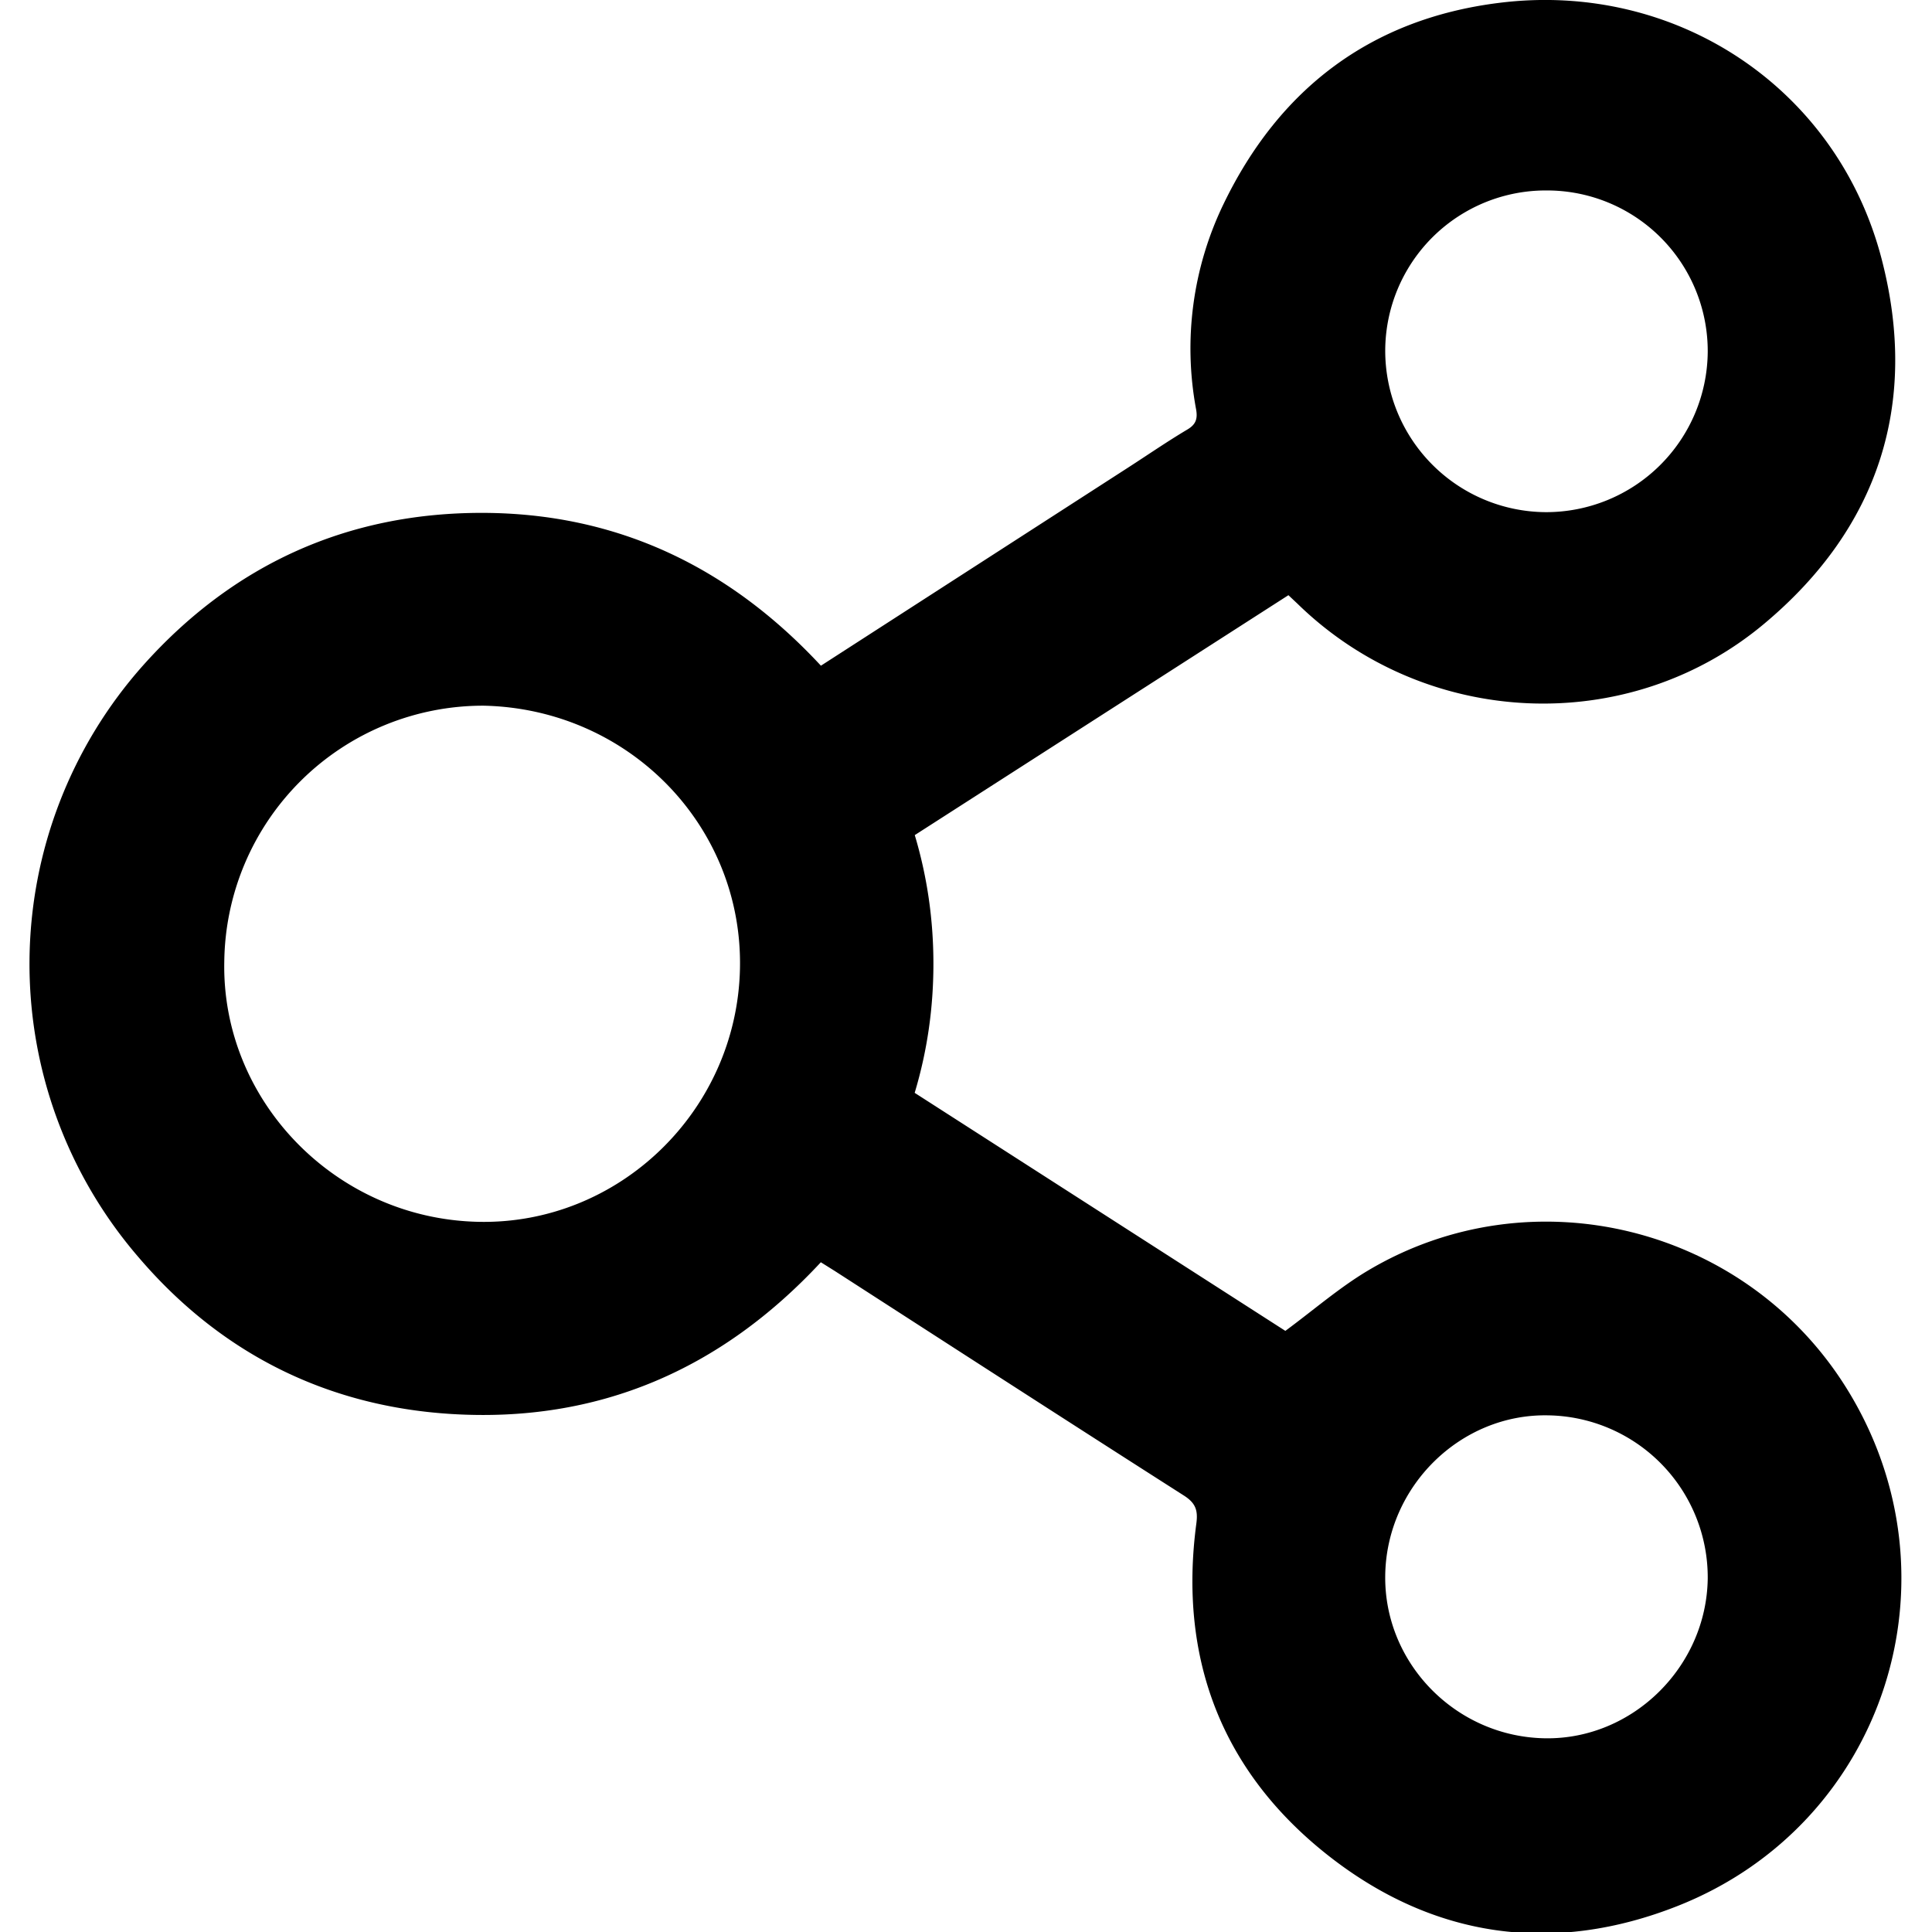 <svg width="24" height="24" viewBox="0 0 6.35 6.35" xmlns="http://www.w3.org/2000/svg">
    <path
        d="M0 0a1.783 1.783 0 0 1-1.801-1.773 1.793 1.793 0 0 1 1.78-1.799A1.794 1.794 0 0 1 1.78-1.794 1.784 1.784 0 0 1 0 0m-1.801-15.374c-.016-.983.791-1.803 1.785-1.813.966-.01 1.782.796 1.796 1.773a1.8 1.8 0 0 1-1.771 1.813c-.971.02-1.794-.785-1.81-1.773m-10.01 9.653a2.875 2.875 0 0 1-2.881-2.842c-.031-1.544 1.236-2.853 2.816-2.889 1.563-.037 2.875 1.23 2.91 2.809.035 1.585-1.233 2.887-2.845 2.922m3.744.444 3.422 2.207c.215.139.426.284.646.415.097.057.116.121.098.224a3.683 3.683 0 0 0 .302 2.275c.619 1.286 1.64 2.062 3.062 2.239 1.959.246 3.756-.941 4.249-2.848.414-1.598-.032-2.981-1.305-4.046-1.515-1.269-3.767-1.158-5.18.22l-.103.097-4.149-2.664c.14-.468.207-.944.207-1.429 0-.485-.066-.96-.208-1.433l4.116-2.643c.317.234.599.48.916.669 1.823 1.086 4.199.494 5.319-1.312 1.302-2.099.425-4.829-1.875-5.741-1.383-.548-2.716-.359-3.882.557-1.183.93-1.667 2.188-1.466 3.691.019.146-.01.226-.141.309-1.294.826-2.584 1.66-3.874 2.492l-.155.097c-1.11-1.194-2.474-1.785-4.101-1.685-1.398.086-2.573.682-3.478 1.744a4.986 4.986 0 0 0 .053 6.568c.998 1.118 2.263 1.695 3.765 1.694 1.496-.002 2.741-.598 3.762-1.697"
        style="fill:#000;fill-opacity:1;fill-rule:nonzero;stroke:none"
        transform="matrix(.296 0 0 -.296 5.086 .626)" />
</svg>